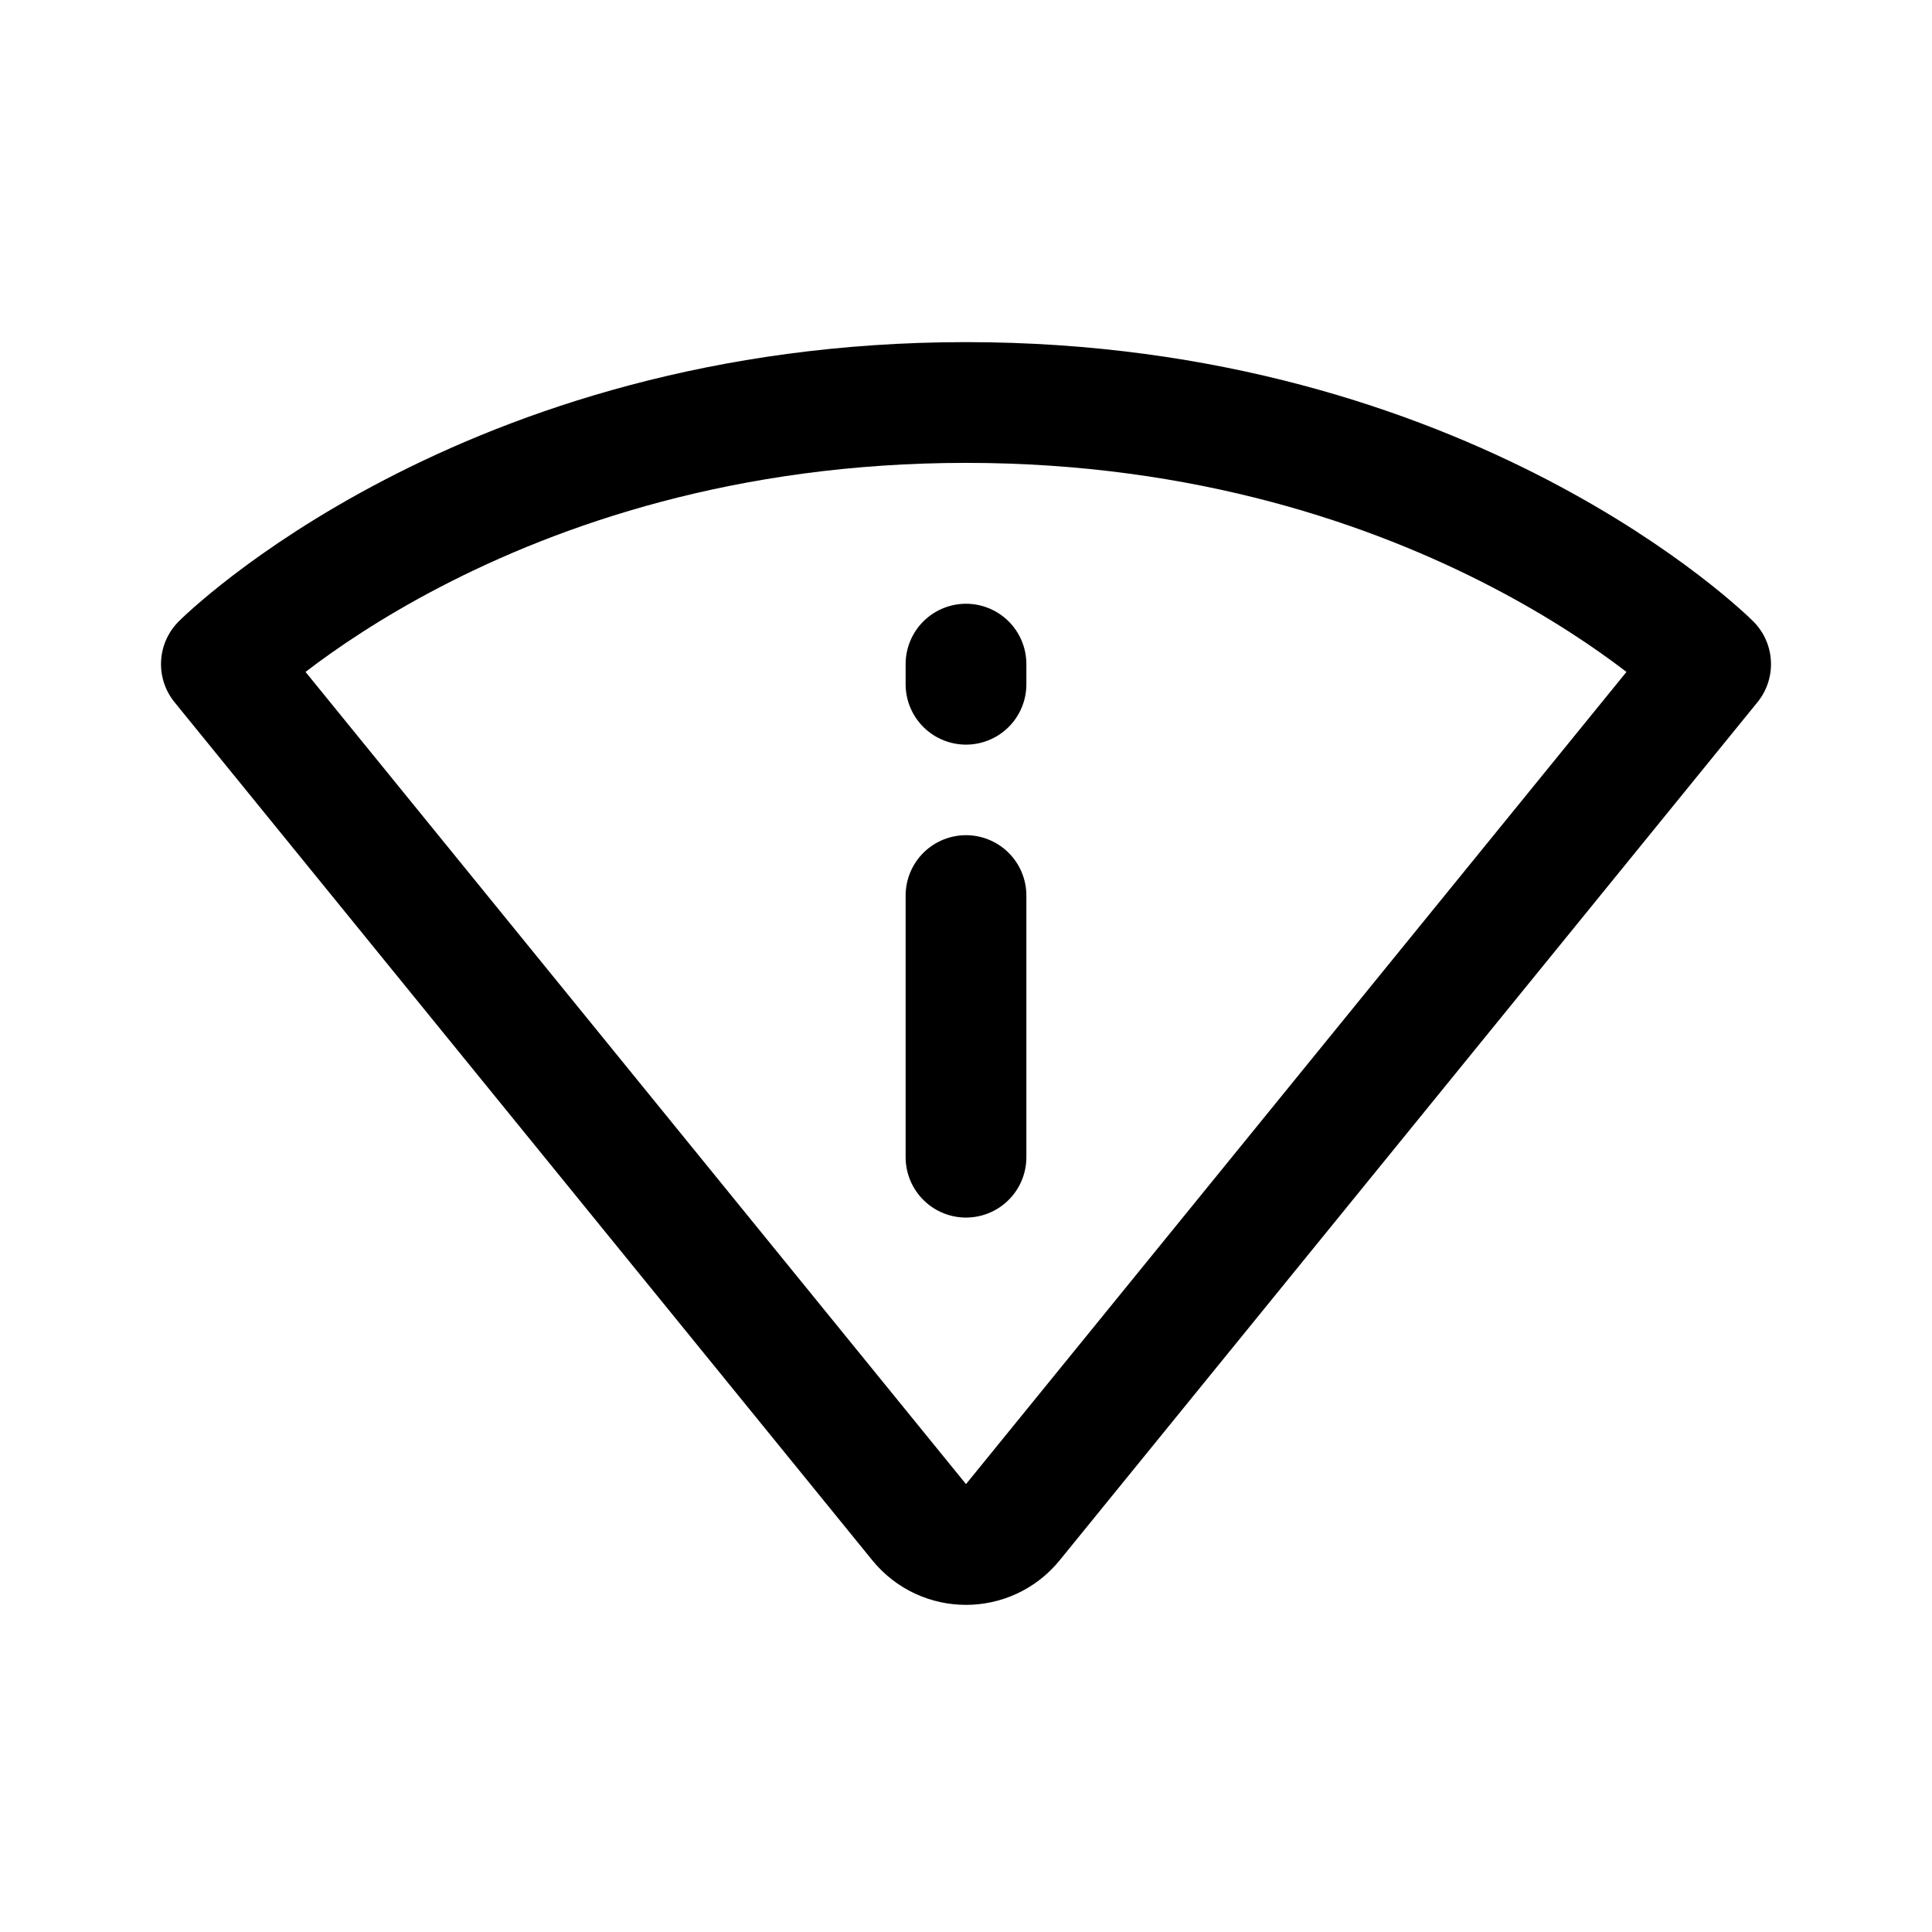 <svg xmlns="http://www.w3.org/2000/svg" width="192" height="192" fill="none" viewBox="0 0 192 192"><path stroke="#000" stroke-linecap="round" stroke-linejoin="round" stroke-width="12" d="M96 89v26M22 66l69.345 85.275c2.401 2.953 6.909 2.953 9.31 0L170 66m-74 0v2m-74-2s26-26 74-26 74 26 74 26"/></svg>